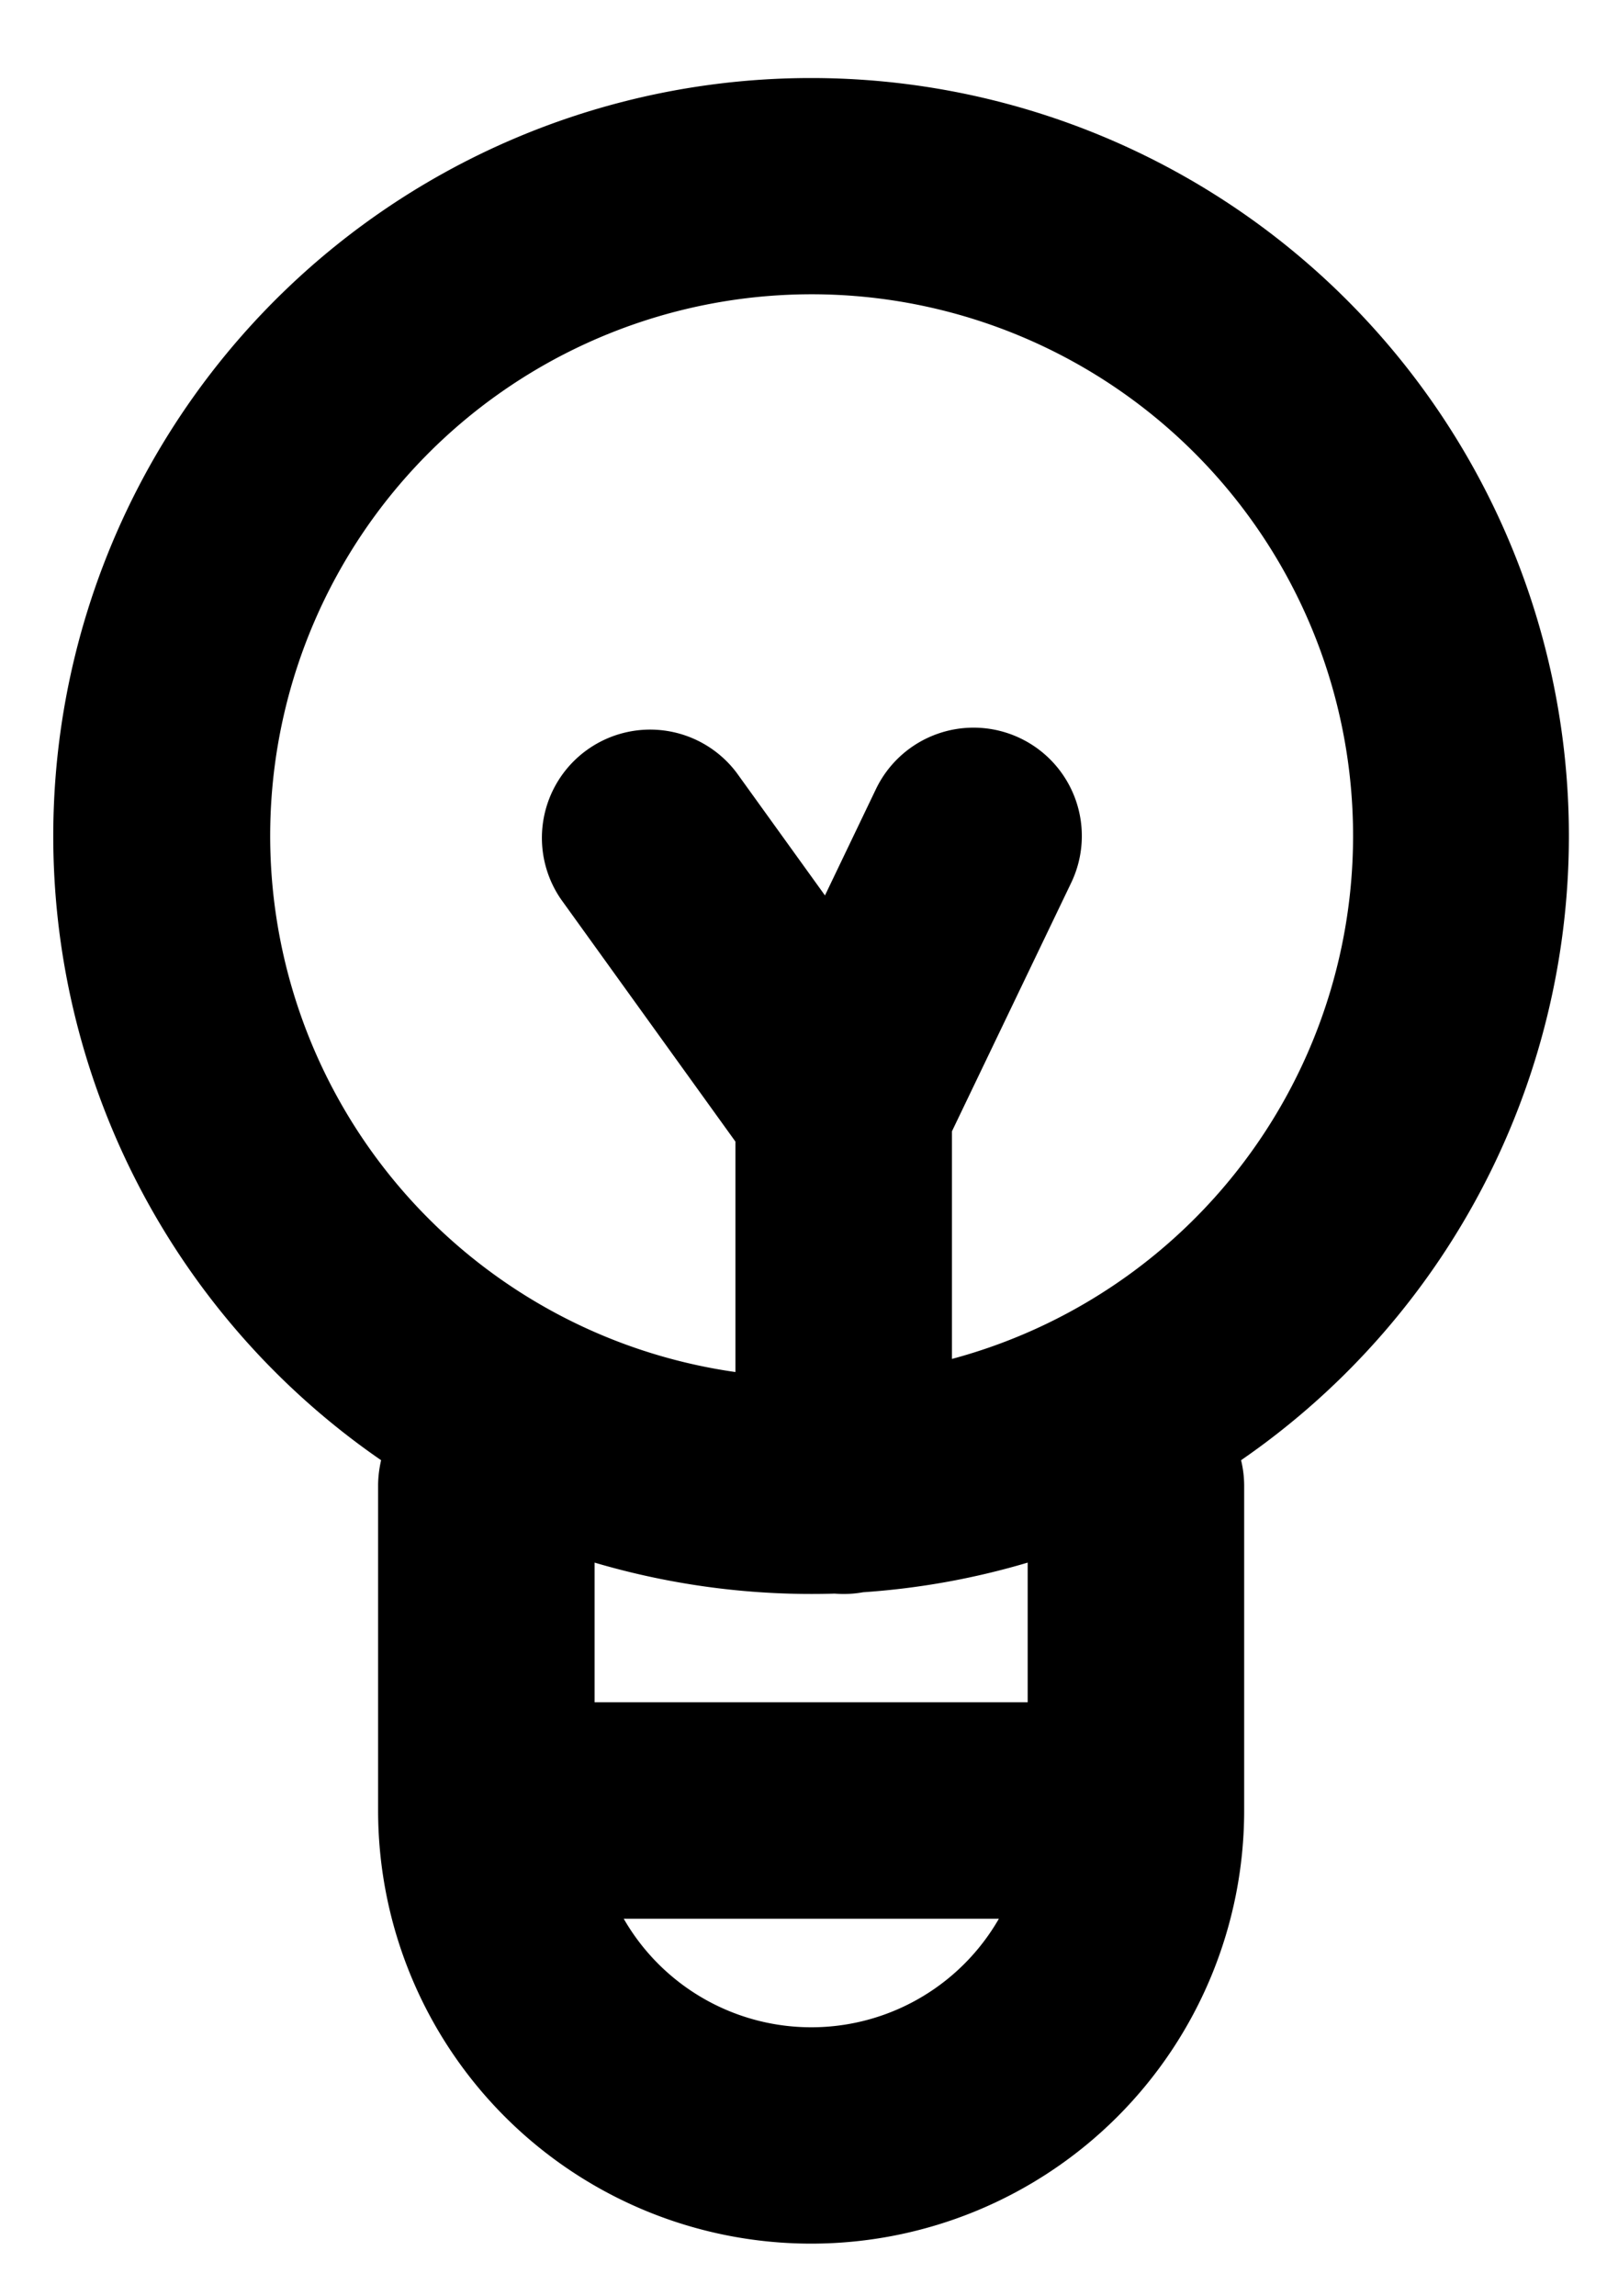 <svg width="14" height="20" fill="currentColor" xmlns="http://www.w3.org/2000/svg"><path fill-rule="evenodd" clip-rule="evenodd" d="M6.406 11.95a4.717 4.717 0 1 1 1.887-.114V9.854l1.039-2.165a.943.943 0 1 0-1.701-.816l-.444.926-.77-1.069a.943.943 0 0 0-1.53 1.102l1.52 2.111v2.008Zm.866 1.93a6.678 6.678 0 0 1-2.092-.27v1.216h3.773V13.61a6.588 6.588 0 0 1-1.433.258.953.953 0 0 1-.248.012ZM8.7 16.712H5.434a1.885 1.885 0 0 0 3.268 0Zm-5.406-1.886V12.94c0-.077.01-.151.026-.222a6.602 6.602 0 1 1 7.492 0 .944.944 0 0 1 .027.222V15.769a3.772 3.772 0 0 1-7.545 0v-.943Z"/></svg>
